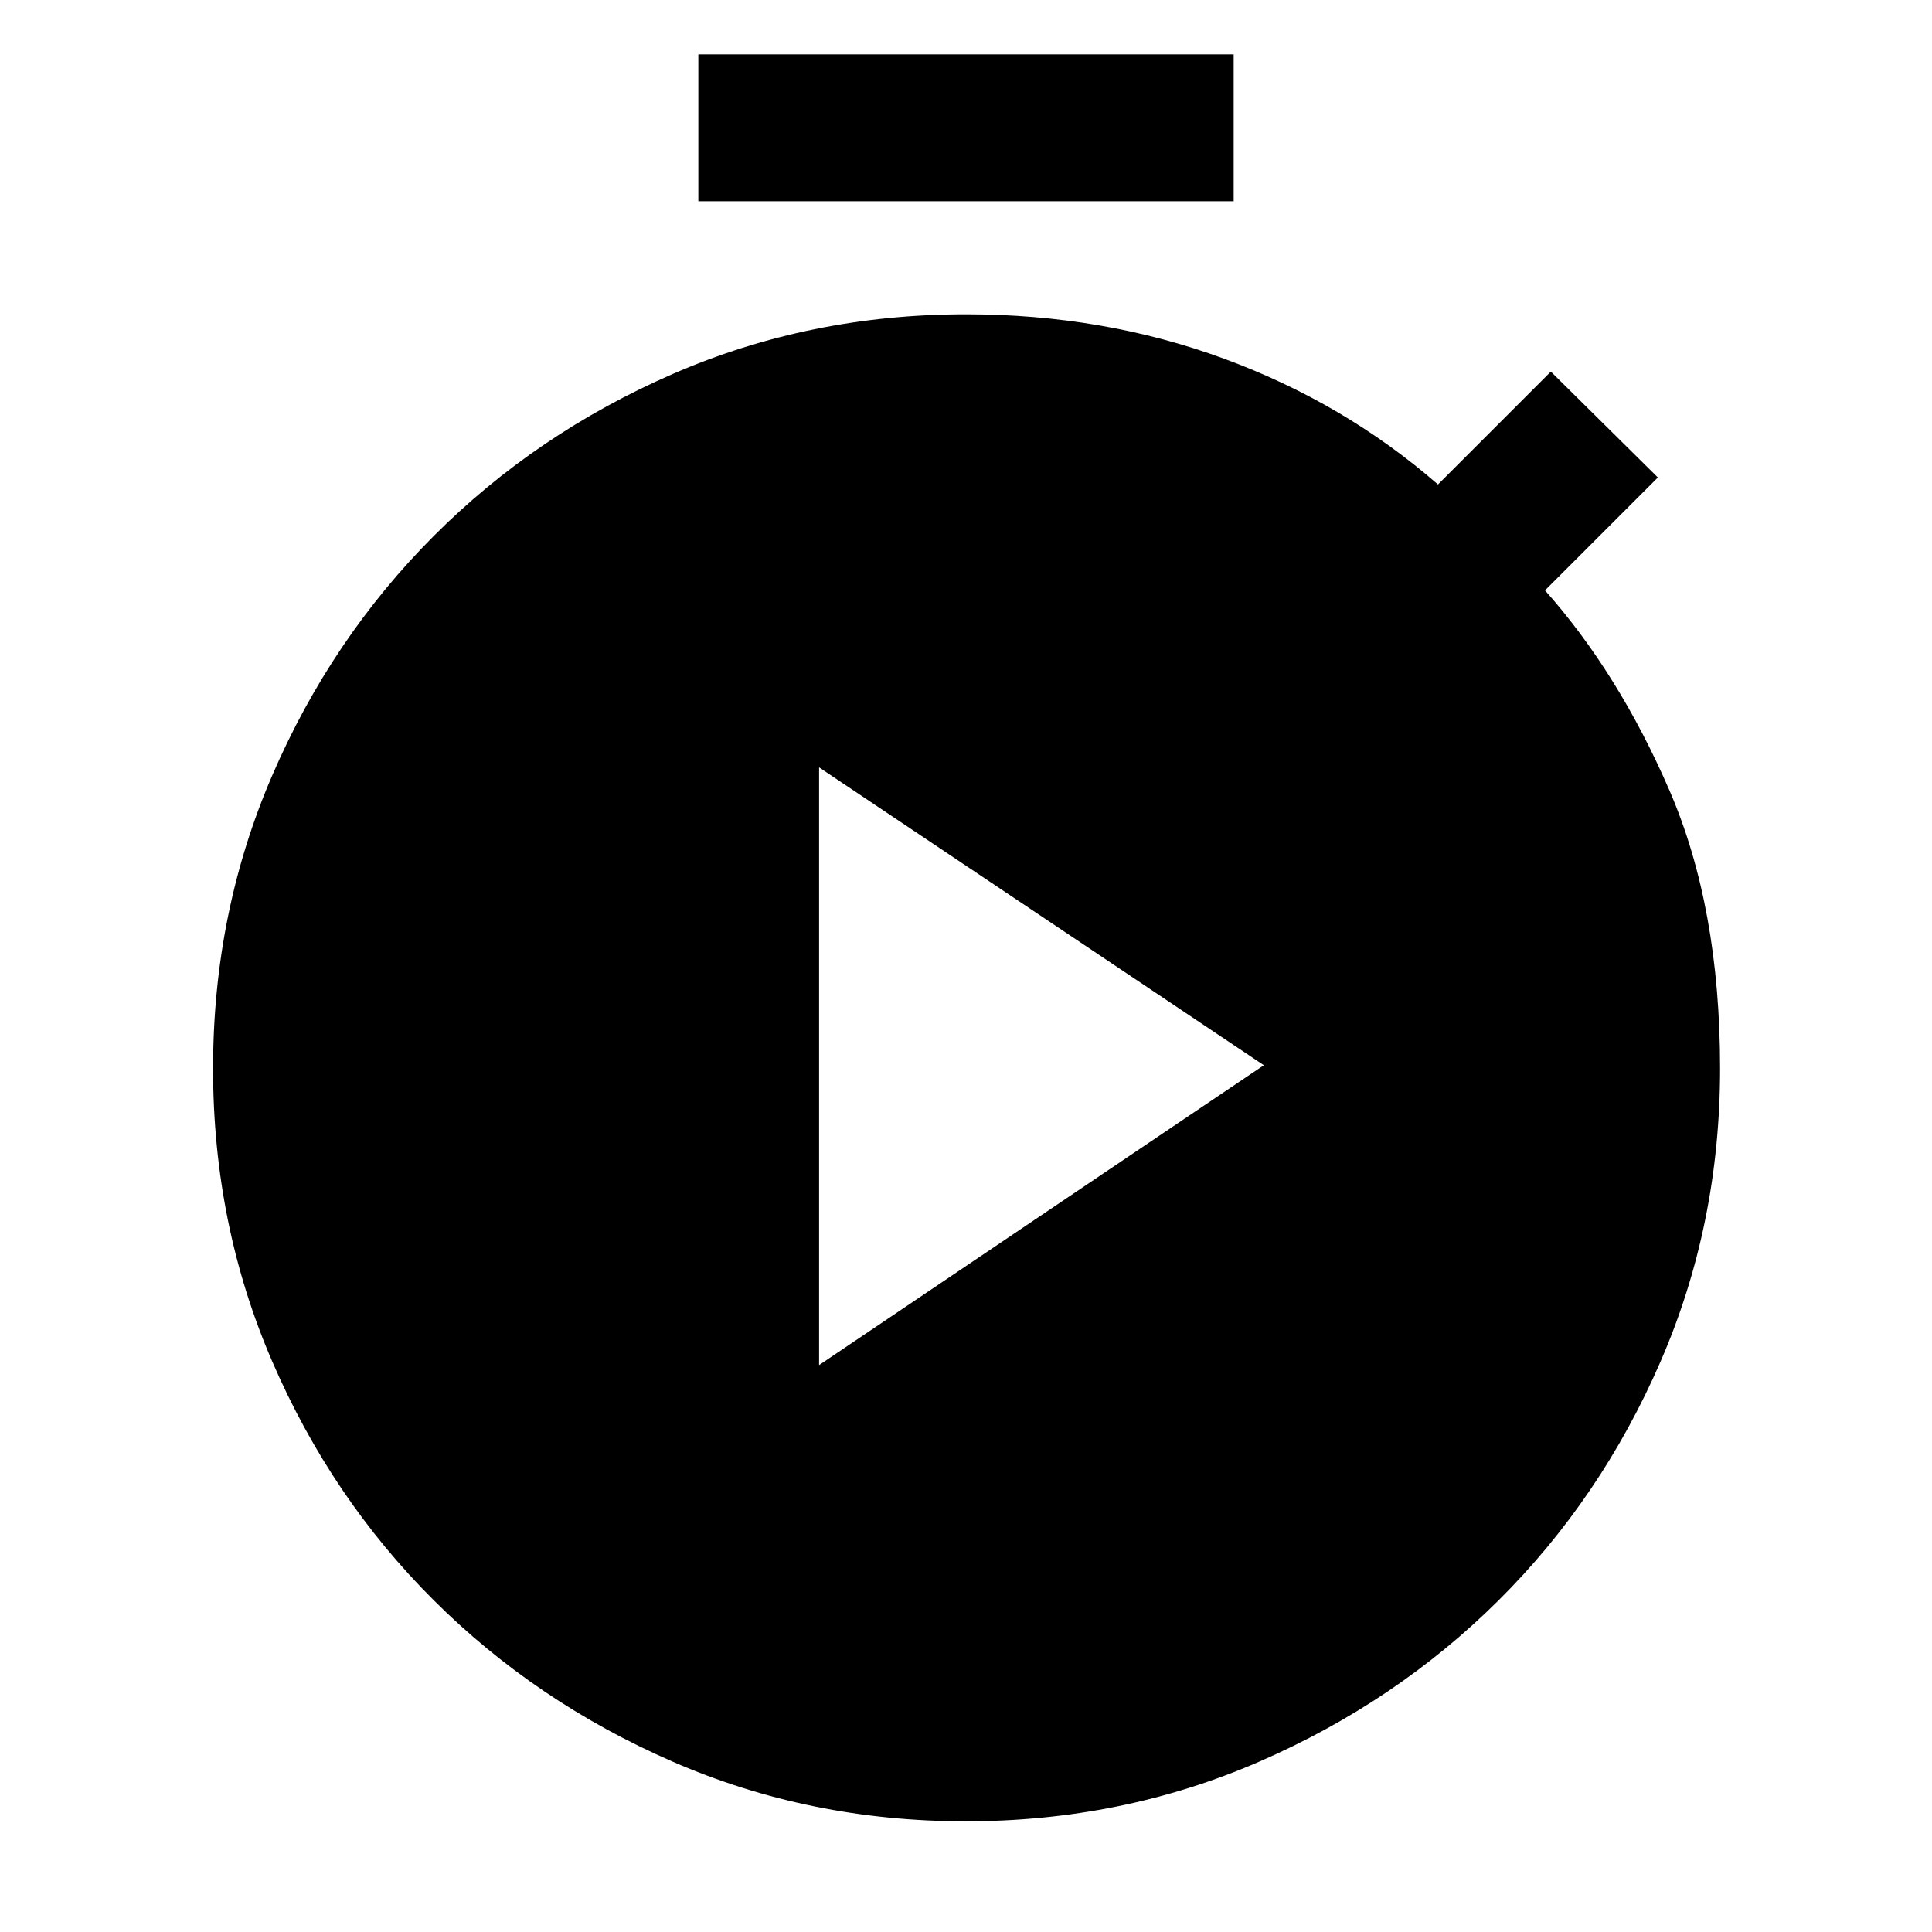 <svg xmlns="http://www.w3.org/2000/svg" height="48" viewBox="0 -960 960 960" width="48"><path d="M346.999-860v-73.001h266.002V-860H346.999ZM479.868-54.999q-77.523 0-145.531-29.601-68.008-29.601-118.89-80.326-50.882-50.725-80.23-118.688-29.348-67.962-29.348-145.435 0-77.472 29.348-145.516t80.251-119.051q50.904-51.008 118.94-80.609Q402.444-803.826 480-803.826q68.13 0 128.044 22 59.913 22 106.478 62.565l56.087-56.087 53.175 52.609-56.088 56.087q36.566 41.131 61.783 99.261 25.217 58.131 25.217 138.261 0 77.593-29.575 145.661-29.575 68.069-80.538 118.715-50.962 50.645-119.077 80.2T479.868-54.999ZM407-281.695l221-149-221-148v297Z"/></svg>